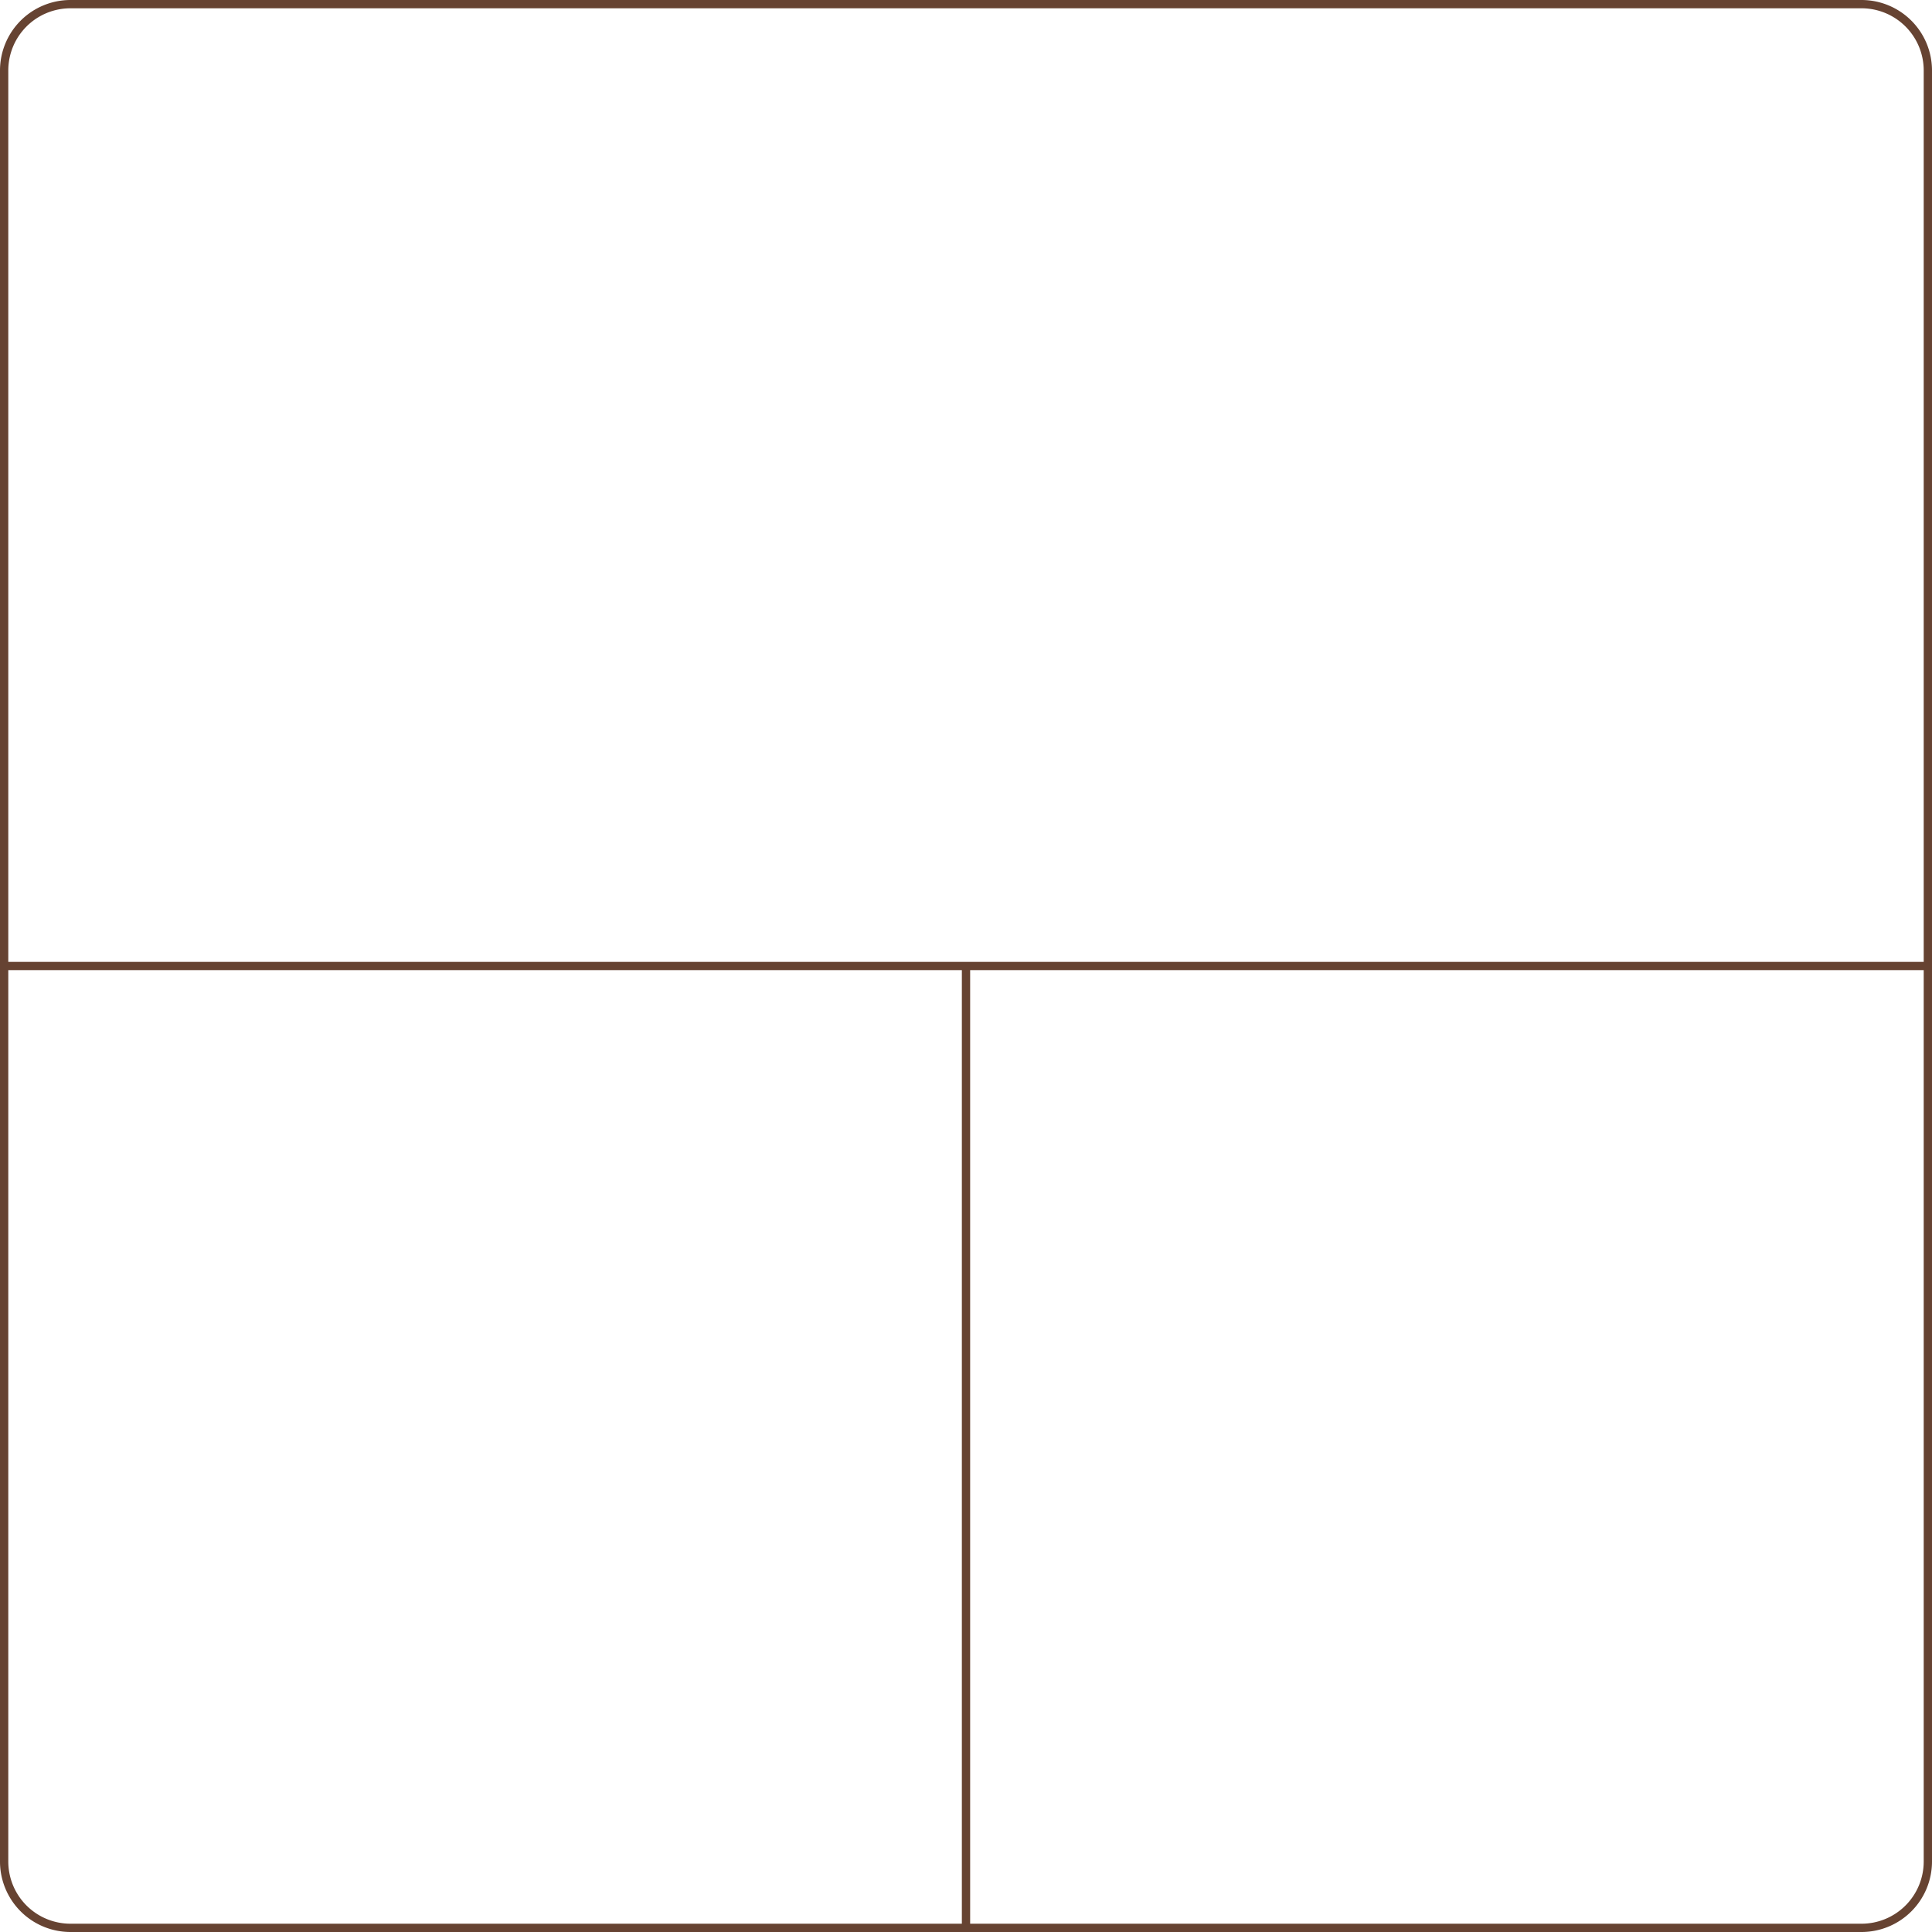 <svg id="Layer_1" data-name="Layer 1" xmlns="http://www.w3.org/2000/svg" viewBox="0 0 233 233"><defs><style>.cls-1{fill:none;stroke:#664332;stroke-linecap:round;stroke-linejoin:round;}</style></defs><path id="Frame_-_Photo_4" data-name="Frame - Photo 4" class="cls-1" d="M267.15,257.73a8,8,0,0,1-8,8h-216a8,8,0,0,1-8-8v-216a8,8,0,0,1,8-8h216a8,8,0,0,1,8,8Zm0-108h-232m116,0v116" transform="translate(-34.65 -33.23)"/></svg>